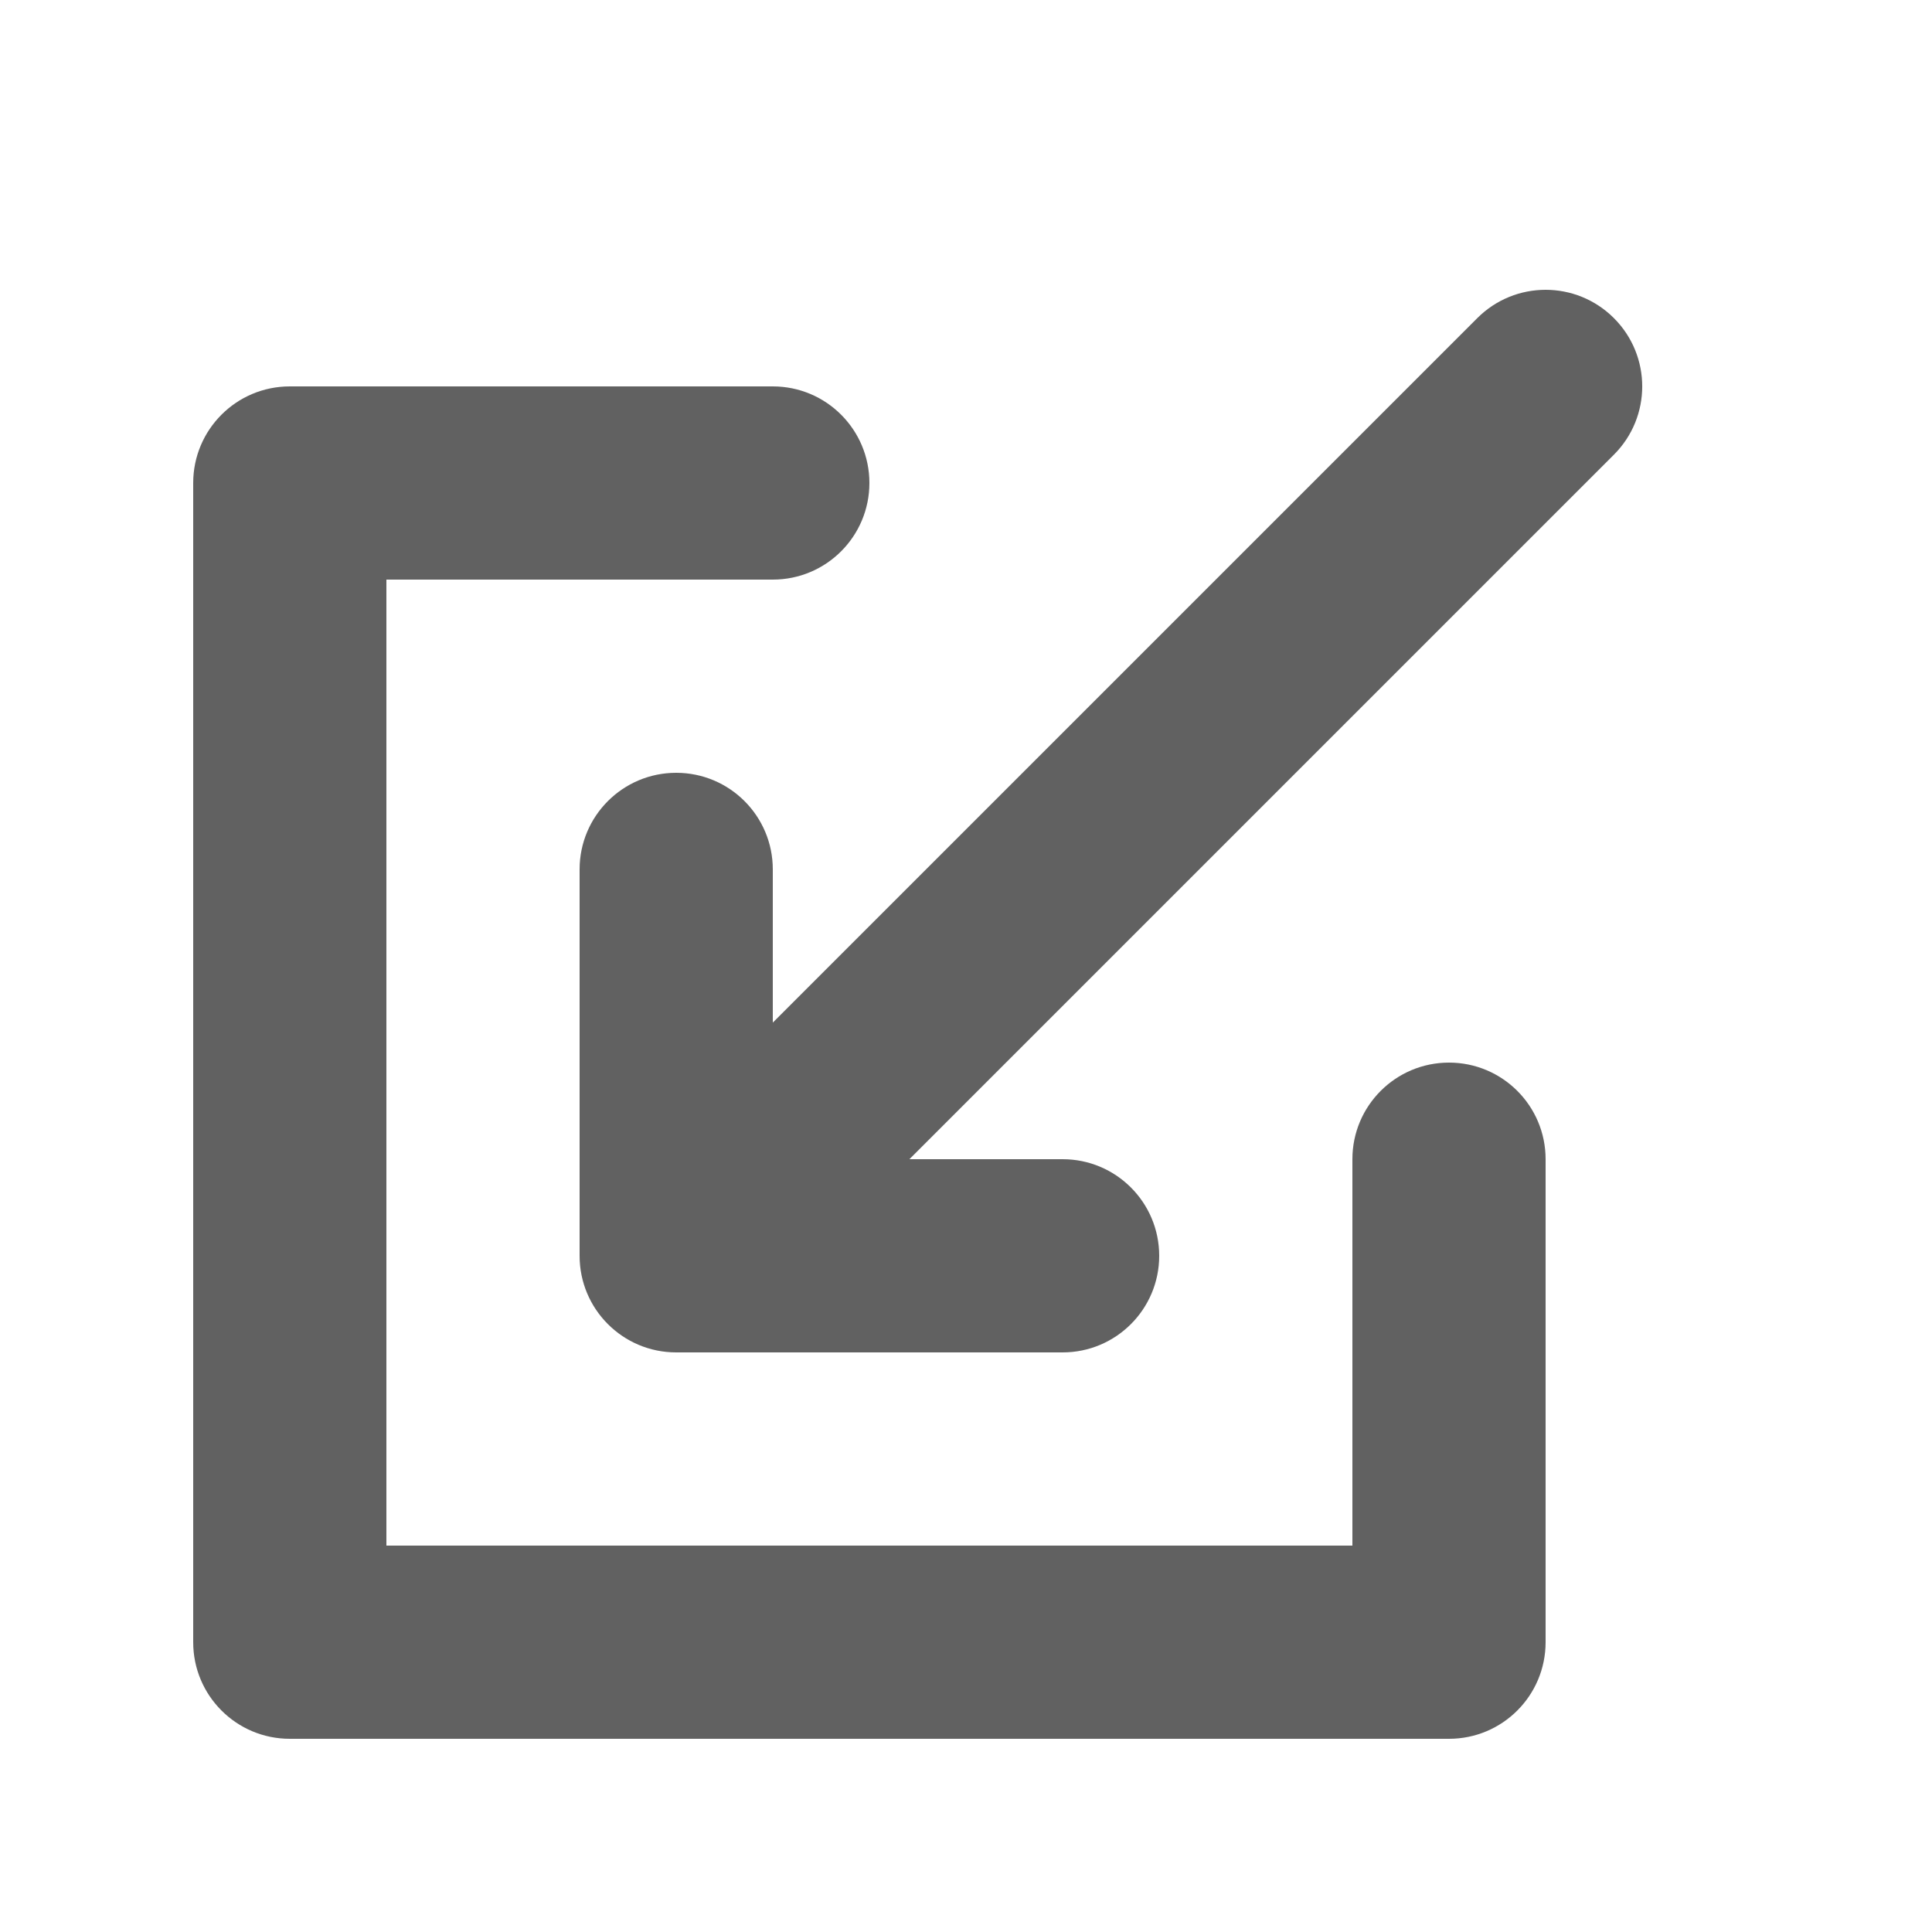 <svg viewBox="0 0 20 20" fill="none" xmlns="http://www.w3.org/2000/svg"><path fill-rule="evenodd" clip-rule="evenodd" d="M11 14H7C6.447 14 6 13.552 6 13V9C6 8.448 6.447 8 7 8C7.553 8 8 8.448 8 9V10.586L15.293 3.293C15.488 3.098 15.744 3 16 3C16.256 3 16.512 3.098 16.707 3.293C17.098 3.684 17.098 4.316 16.707 4.707L9.414 12H11C11.553 12 12 12.448 12 13C12 13.552 11.553 14 11 14ZM14 12C14 11.448 14.447 11 15 11C15.553 11 16 11.448 16 12V17C16 17.552 15.553 18 15 18H3C2.447 18 2 17.552 2 17V5C2 4.448 2.447 4 3 4H8C8.553 4 9 4.448 9 5C9 5.552 8.553 6 8 6H4V16H14V12Z" fill="#616161"/></svg>
